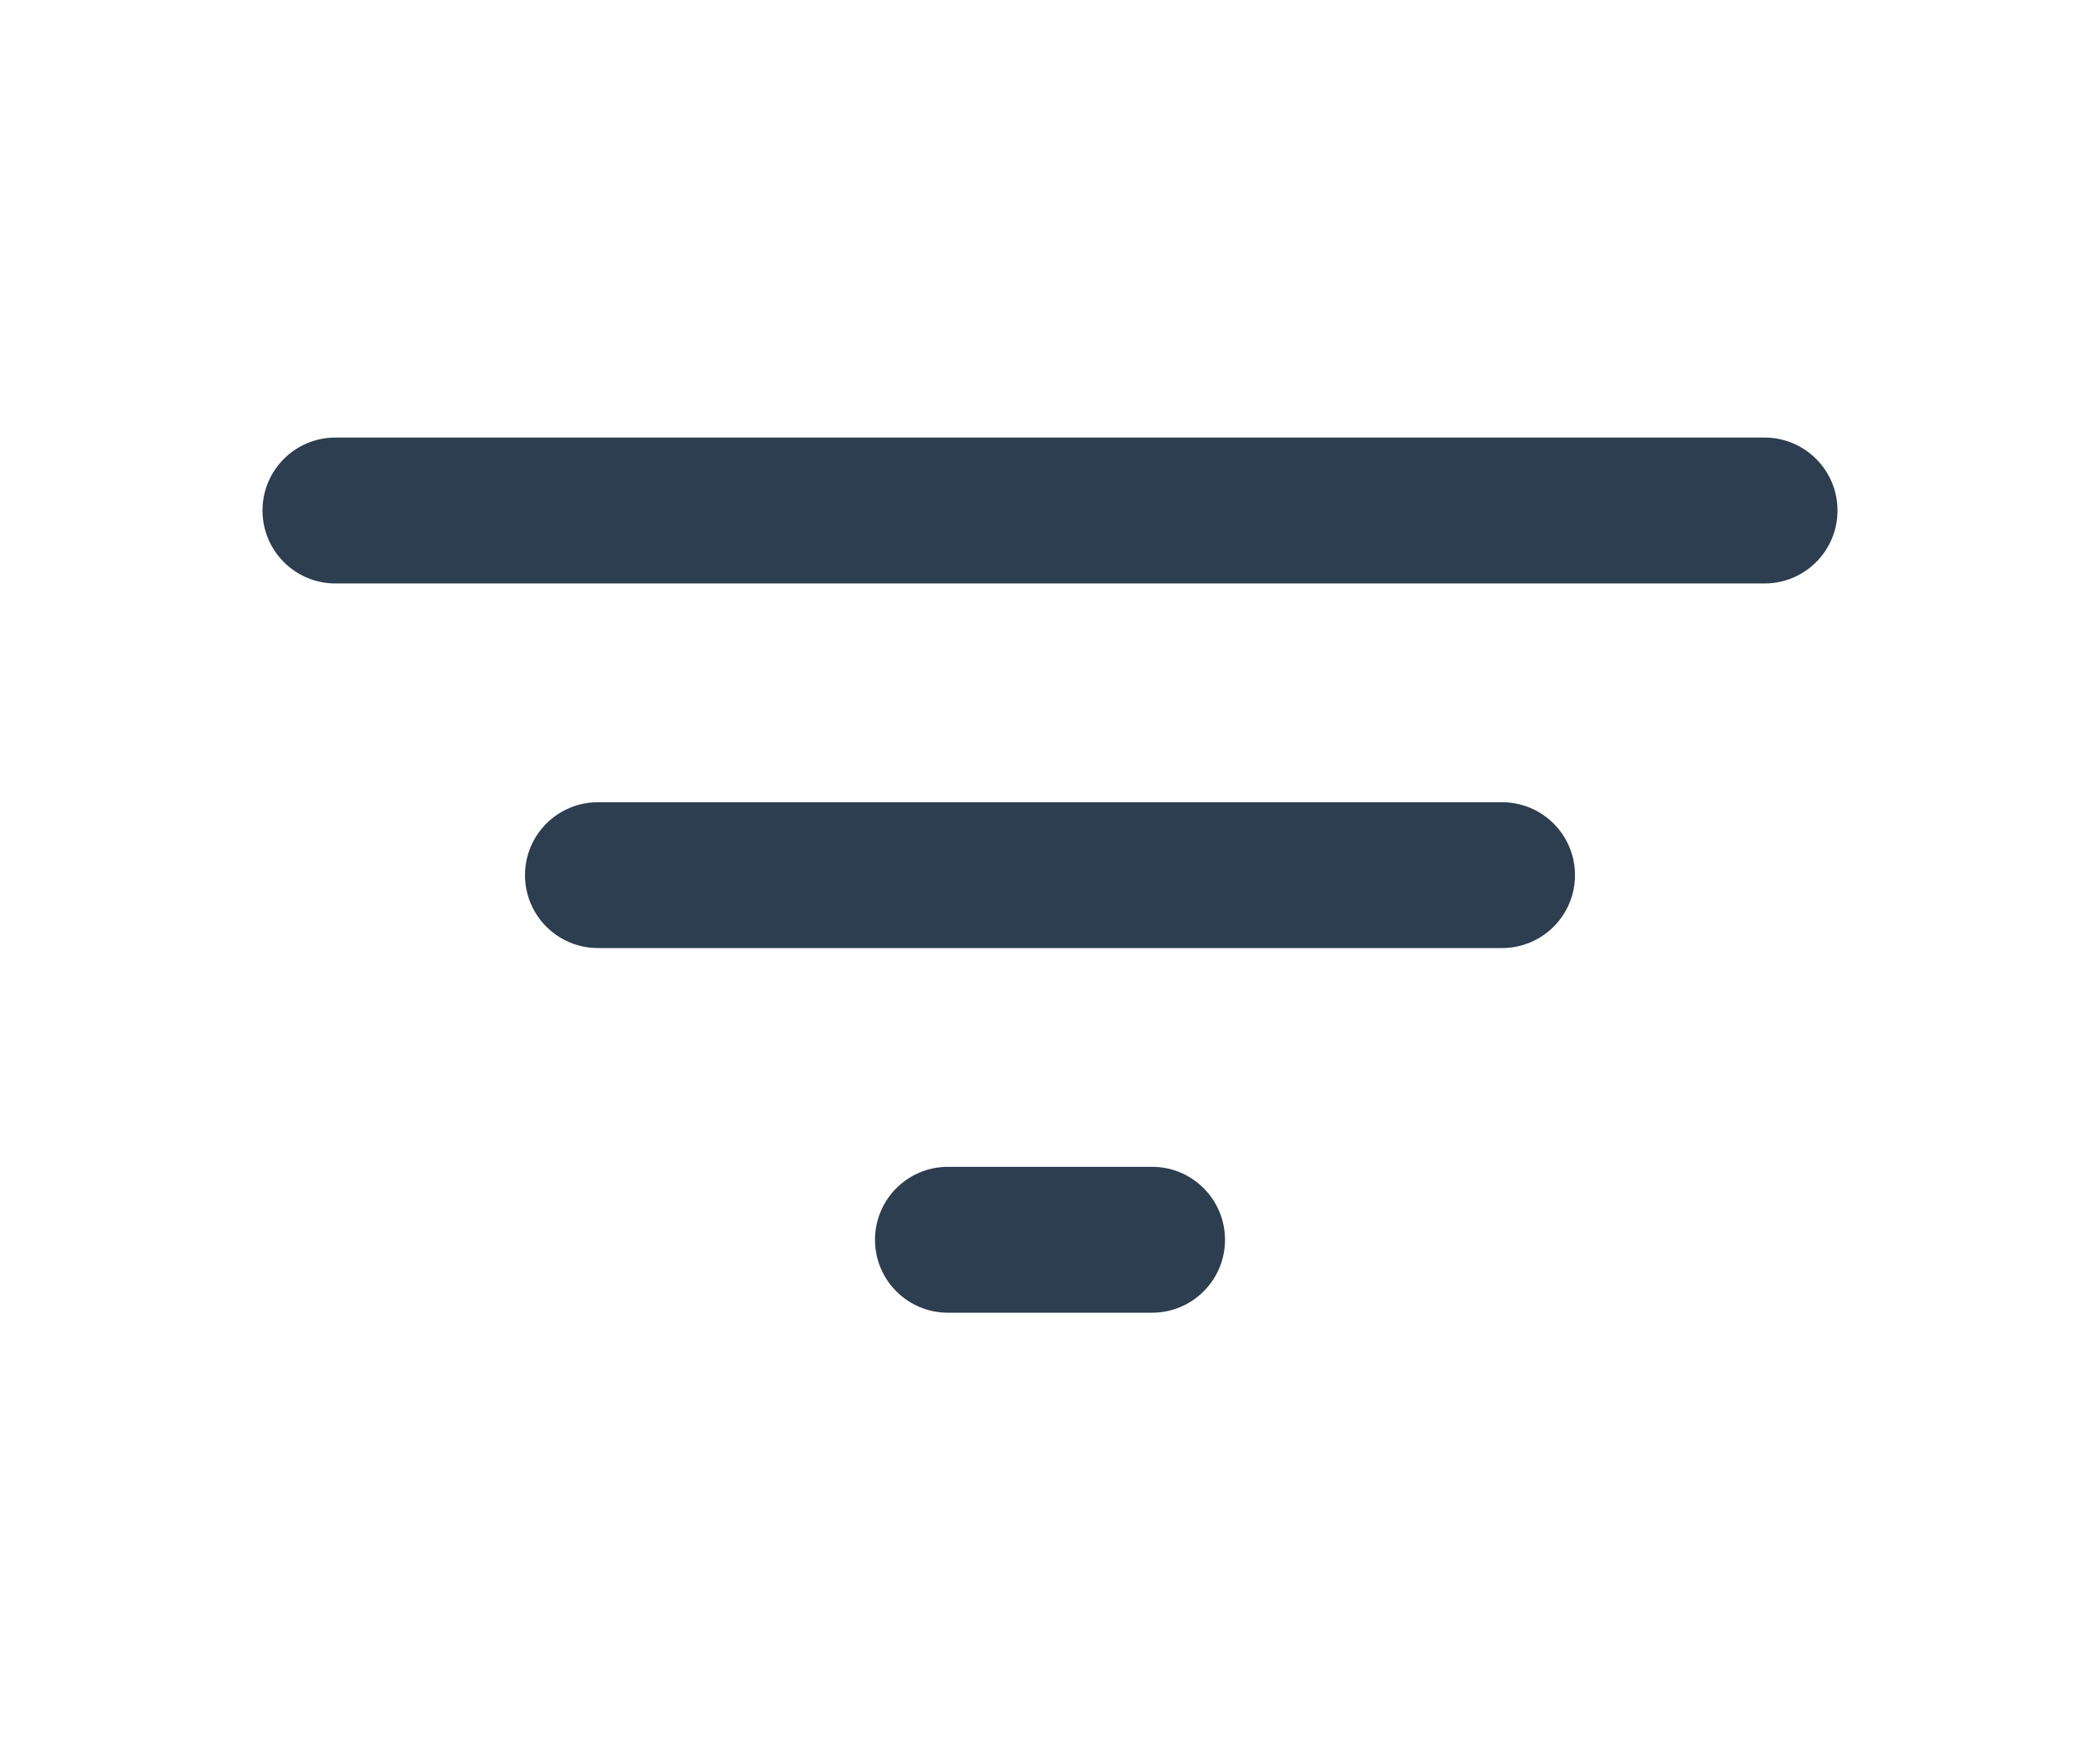 <svg width="24" height="20" viewBox="0 0 24 20" fill="none" xmlns="http://www.w3.org/2000/svg">
<path d="M10 14.167C10 14.627 10.373 15 10.833 15H13.167C13.627 15 14 14.627 14 14.167V14.167C14 13.706 13.627 13.333 13.167 13.333H10.833C10.373 13.333 10 13.706 10 14.167V14.167ZM3.833 5C3.373 5 3 5.373 3 5.833V5.833C3 6.294 3.373 6.667 3.833 6.667H20.167C20.627 6.667 21 6.294 21 5.833V5.833C21 5.373 20.627 5 20.167 5H3.833ZM6 10C6 10.46 6.373 10.833 6.833 10.833H17.167C17.627 10.833 18 10.46 18 10V10C18 9.54 17.627 9.167 17.167 9.167H6.833C6.373 9.167 6 9.54 6 10V10Z" fill="#2C3E50"/>
</svg>
